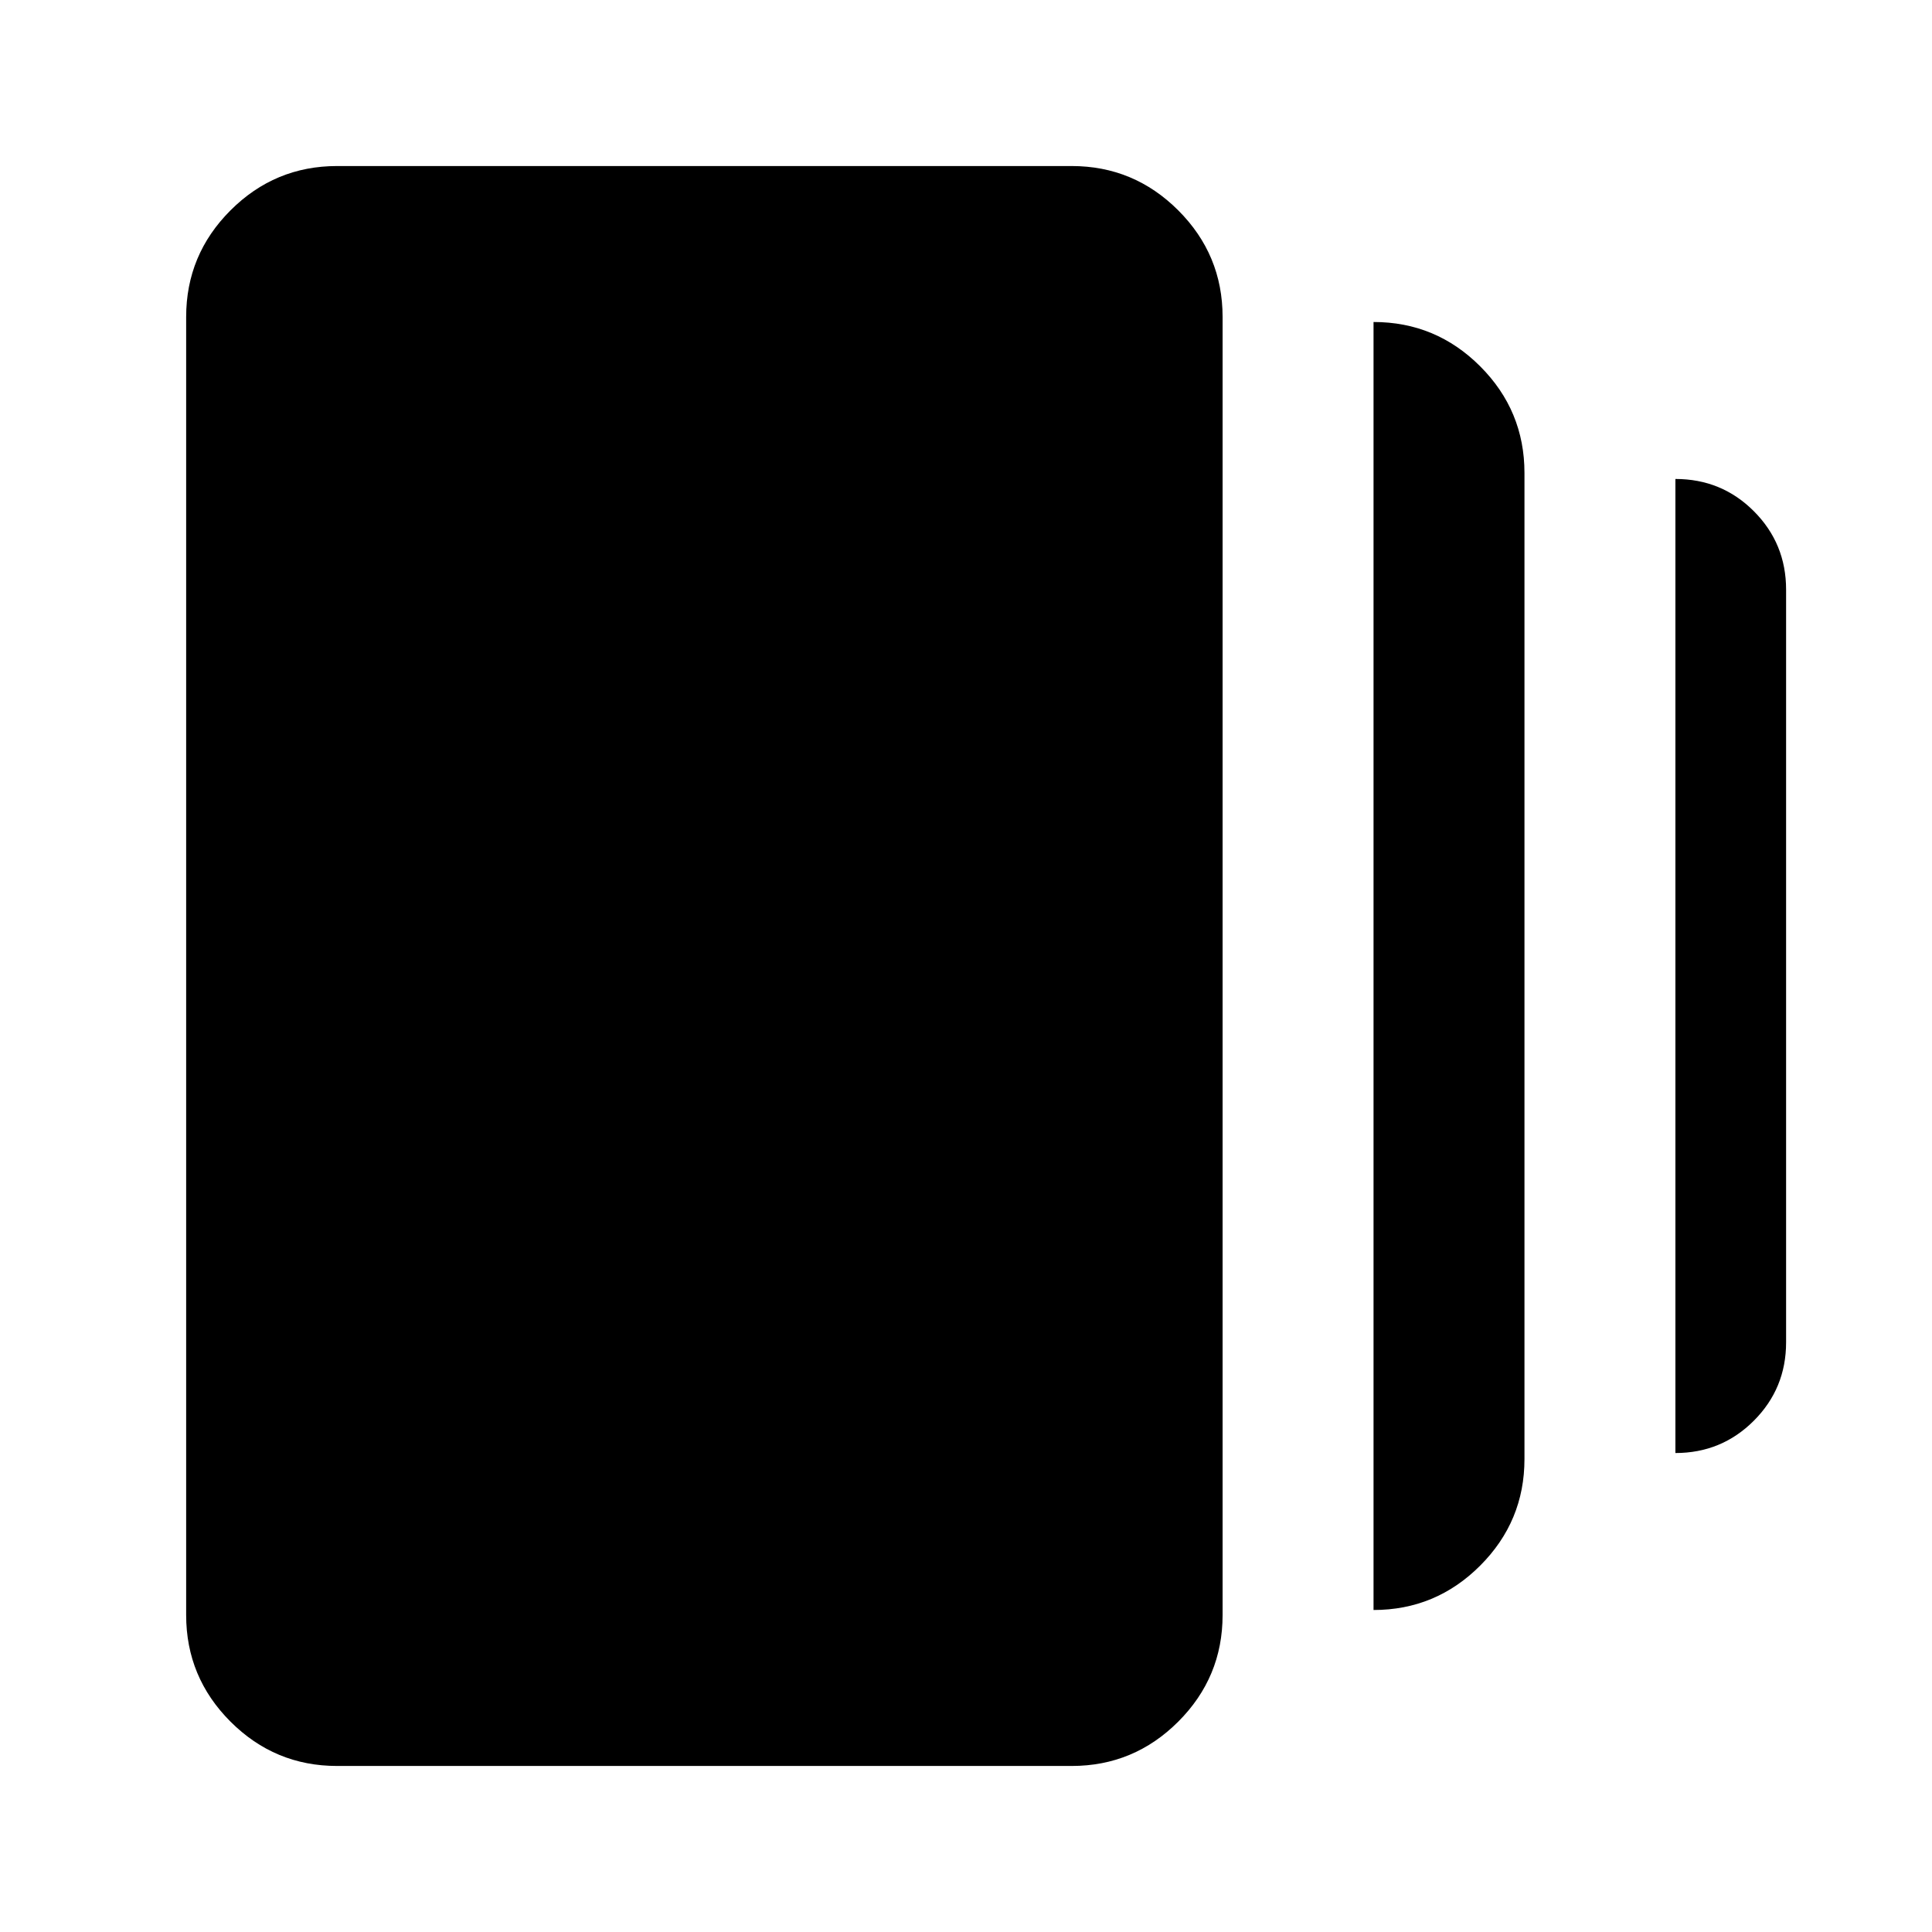 <svg xmlns="http://www.w3.org/2000/svg" height="24" viewBox="0 -960 960 960" width="24"><path d="M682.5-160v-640q31 0 53 22.03t22 52.97v490q0 30.94-22.03 52.97Q713.44-160 682.5-160Zm-515 77.5q-30.94 0-52.97-22.03Q92.5-126.56 92.5-157.5v-645q0-30.94 22.03-52.97 22.03-22.03 52.97-22.03h365q30.94 0 52.97 22.03 22.03 22.03 22.03 52.97v645q0 30.94-22.03 52.97Q563.44-82.5 532.5-82.5h-365Zm665-155.5v-484q23 0 39 16.04t16 38.96v374q0 22.92-16.04 38.96T832.5-238Z"/></svg>